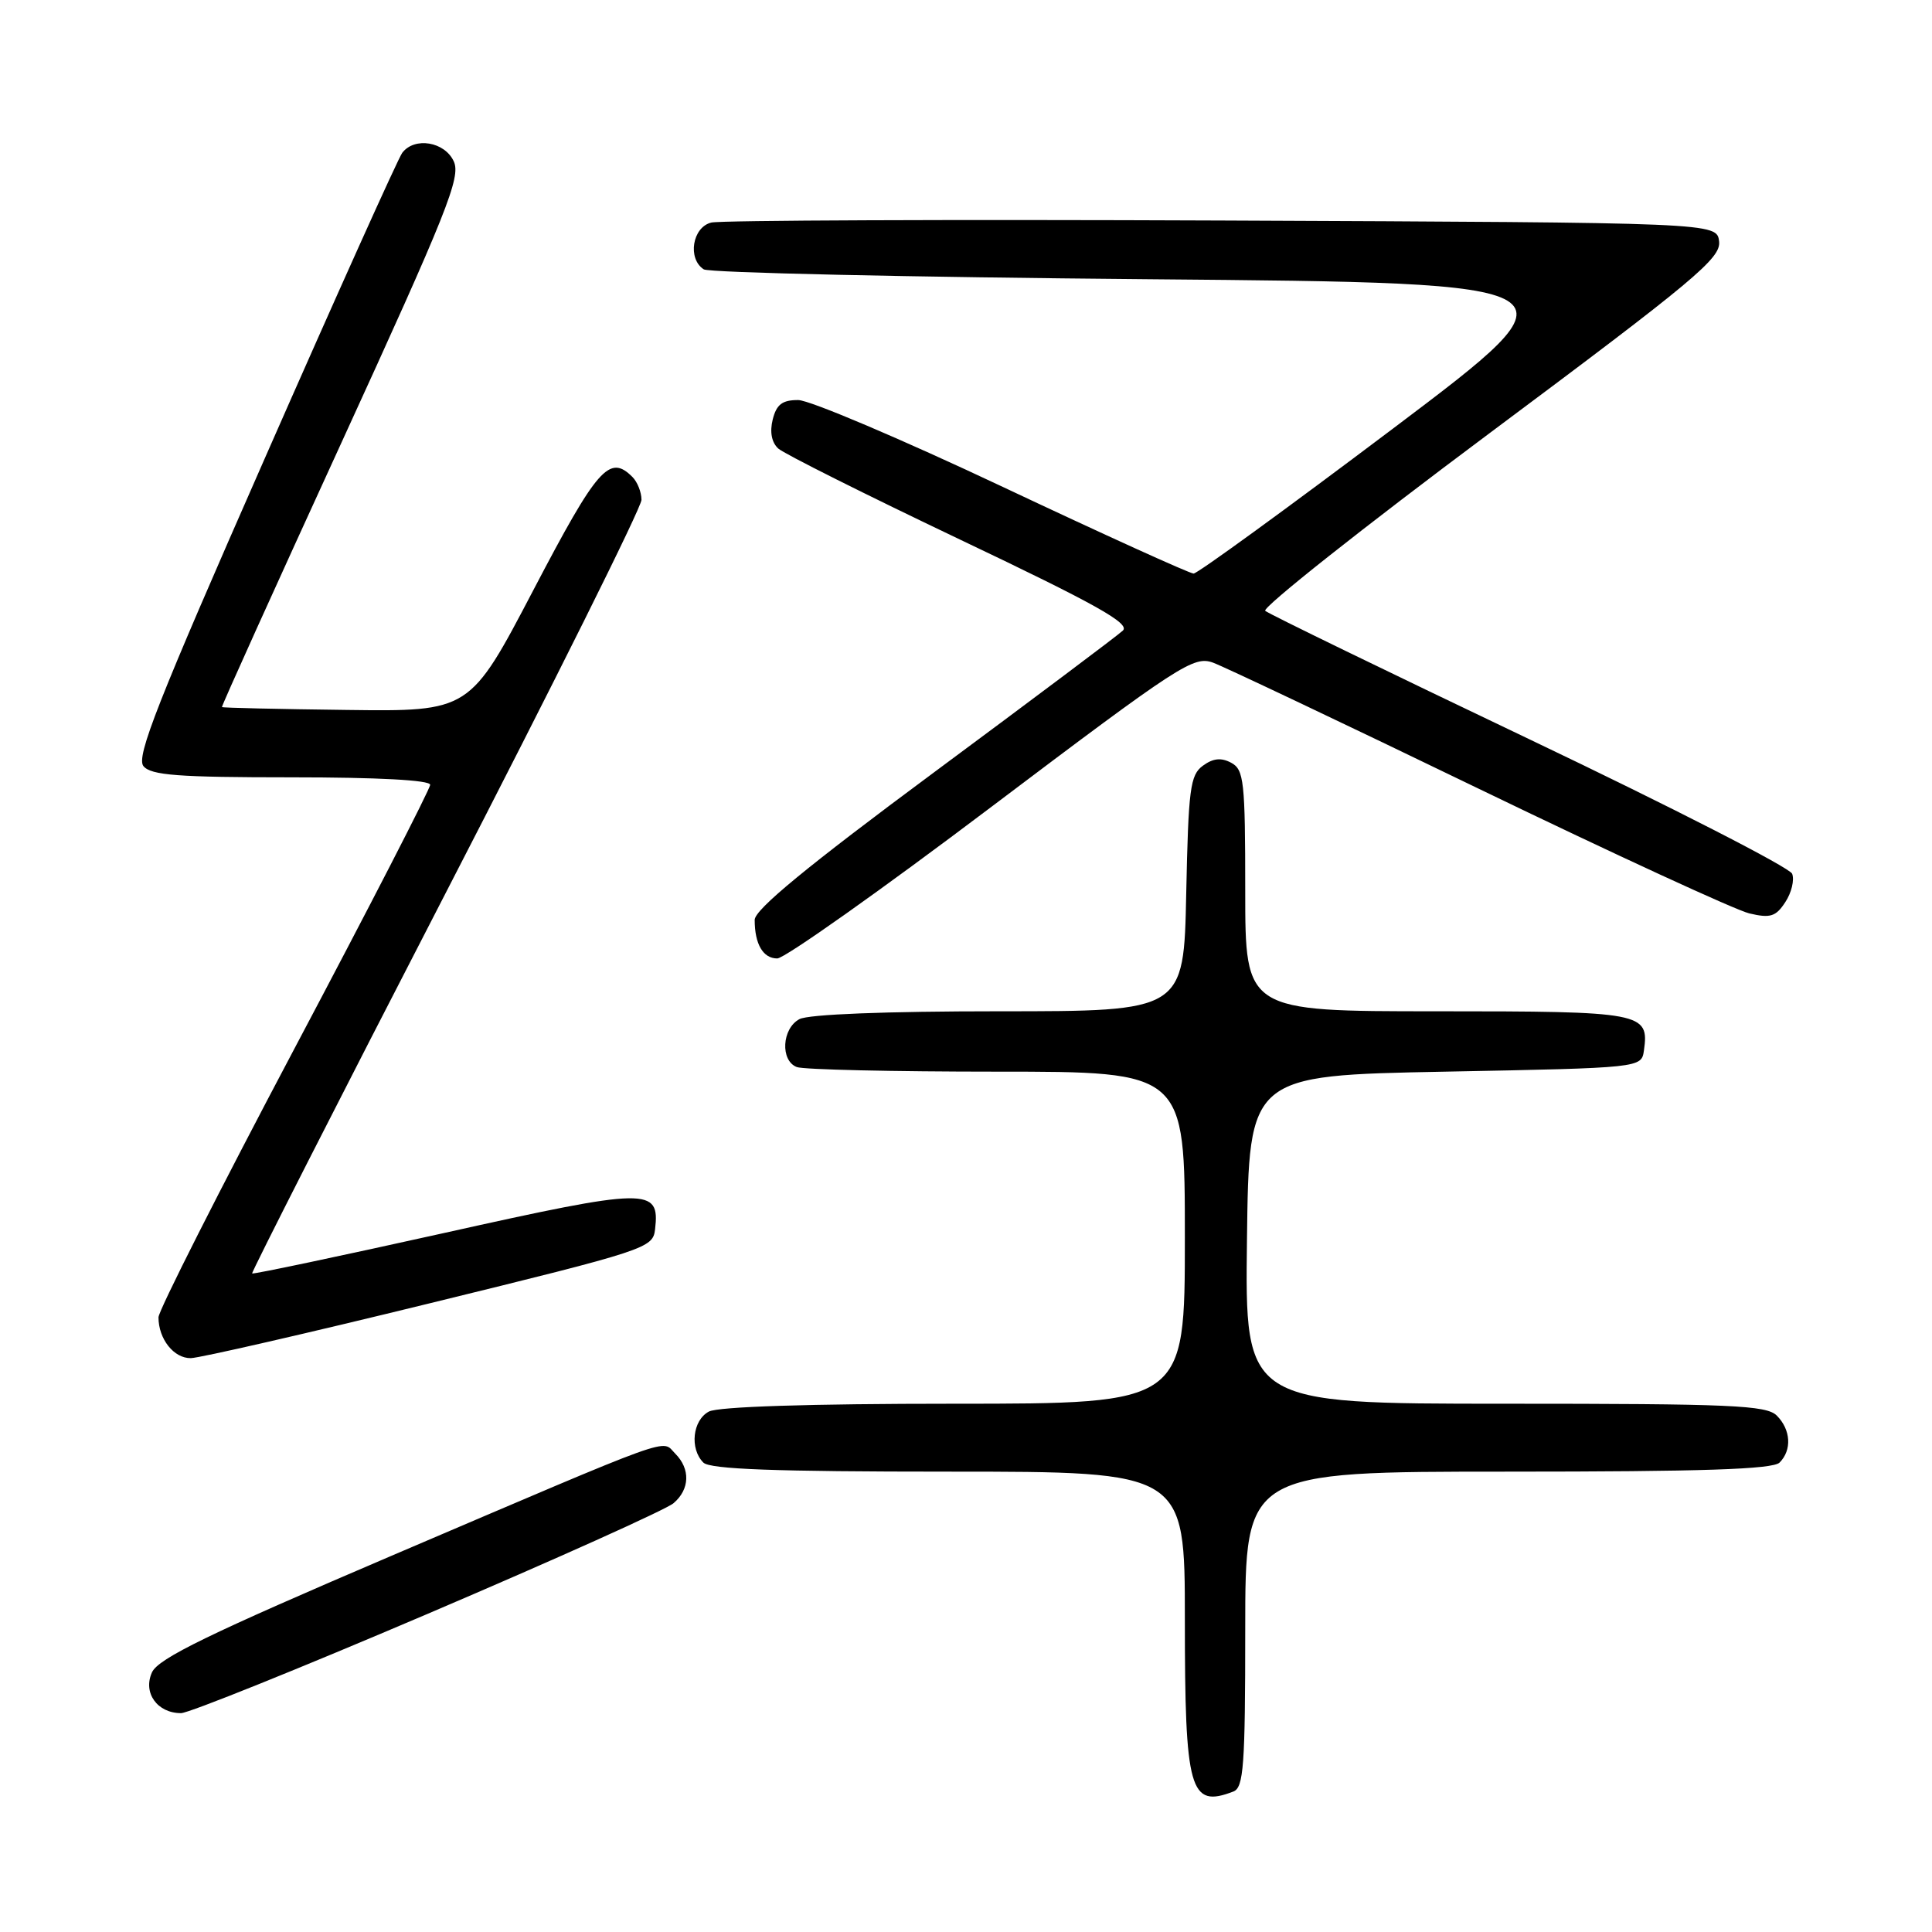 <?xml version="1.0" encoding="UTF-8" standalone="no"?>
<!DOCTYPE svg PUBLIC "-//W3C//DTD SVG 1.1//EN" "http://www.w3.org/Graphics/SVG/1.1/DTD/svg11.dtd" >
<svg xmlns="http://www.w3.org/2000/svg" xmlns:xlink="http://www.w3.org/1999/xlink" version="1.1" viewBox="0 0 256 256">
 <g >
 <path fill="currentColor"
d=" M 163.42 237.39 C 164.79 236.87 165.00 234.02 165.00 215.89 C 165.00 195.00 165.00 195.00 199.80 195.00 C 225.53 195.00 234.91 194.69 235.80 193.80 C 237.46 192.14 237.30 189.44 235.43 187.57 C 234.06 186.20 229.39 186.00 199.41 186.00 C 164.96 186.00 164.96 186.00 165.23 164.25 C 165.50 142.50 165.50 142.50 191.50 142.00 C 217.50 141.50 217.50 141.50 217.83 139.19 C 218.54 134.16 217.69 134.00 190.38 134.00 C 165.00 134.00 165.00 134.00 165.00 118.04 C 165.00 103.49 164.83 101.98 163.14 101.07 C 161.81 100.36 160.74 100.47 159.39 101.46 C 157.70 102.69 157.47 104.51 157.18 118.42 C 156.86 134.00 156.86 134.00 132.36 134.00 C 117.39 134.00 107.12 134.40 105.93 135.04 C 103.60 136.28 103.37 140.54 105.58 141.39 C 106.45 141.73 118.38 142.00 132.08 142.00 C 157.00 142.00 157.00 142.00 157.00 164.00 C 157.00 186.00 157.00 186.00 126.43 186.00 C 107.28 186.00 95.15 186.39 93.93 187.04 C 91.77 188.19 91.36 191.96 93.20 193.80 C 94.08 194.68 102.69 195.00 125.70 195.00 C 157.00 195.00 157.00 195.00 157.00 214.57 C 157.00 237.32 157.64 239.61 163.42 237.39 Z  M 56.67 213.84 C 73.63 206.60 88.29 200.01 89.25 199.18 C 91.41 197.34 91.50 194.64 89.47 192.61 C 87.58 190.72 90.28 189.75 51.85 206.16 C 27.69 216.49 20.98 219.75 20.14 221.59 C 18.91 224.30 20.83 227.00 23.99 227.00 C 25.01 227.00 39.71 221.08 56.67 213.84 Z  M 57.00 172.68 C 85.73 165.64 86.51 165.39 86.80 162.89 C 87.45 157.32 85.97 157.34 58.84 163.38 C 44.98 166.46 33.54 168.87 33.41 168.74 C 33.28 168.61 44.83 145.90 59.08 118.28 C 73.34 90.65 85.00 67.23 85.00 66.23 C 85.00 65.22 84.46 63.86 83.80 63.20 C 80.75 60.15 79.17 61.96 70.70 78.14 C 62.25 94.28 62.25 94.28 45.90 94.07 C 36.90 93.96 29.48 93.79 29.41 93.69 C 29.33 93.58 36.46 77.81 45.25 58.64 C 59.25 28.08 61.09 23.48 60.13 21.39 C 58.94 18.77 54.93 18.10 53.30 20.25 C 52.77 20.94 44.57 39.17 35.07 60.77 C 20.88 93.01 18.00 100.30 19.01 101.52 C 20.02 102.73 23.60 103.00 38.62 103.00 C 50.08 103.00 57.00 103.37 57.00 103.99 C 57.00 104.53 48.90 120.28 39.00 138.97 C 29.10 157.67 21.00 173.68 21.00 174.55 C 21.00 177.43 23.04 180.00 25.29 179.96 C 26.50 179.93 40.77 176.66 57.00 172.68 Z  M 131.38 106.90 C 156.39 88.02 158.17 86.87 160.75 87.81 C 162.26 88.37 178.12 95.89 196.00 104.54 C 213.88 113.18 229.98 120.60 231.79 121.03 C 234.58 121.69 235.31 121.46 236.56 119.54 C 237.38 118.30 237.79 116.61 237.47 115.78 C 237.15 114.96 221.51 106.95 202.70 97.98 C 183.89 89.01 168.12 81.35 167.65 80.94 C 167.19 80.54 180.59 69.92 197.44 57.35 C 224.60 37.09 228.04 34.22 227.79 32.00 C 227.50 29.50 227.50 29.50 162.00 29.22 C 125.97 29.07 95.49 29.19 94.25 29.49 C 91.74 30.10 91.07 34.28 93.25 35.69 C 93.94 36.14 120.52 36.73 152.33 37.00 C 210.16 37.50 210.16 37.50 184.63 56.75 C 170.58 67.34 158.67 76.00 158.16 76.00 C 157.65 76.00 146.26 70.83 132.86 64.51 C 119.46 58.19 107.27 53.01 105.77 53.01 C 103.66 53.00 102.89 53.59 102.39 55.58 C 101.98 57.23 102.24 58.62 103.12 59.43 C 103.88 60.12 114.75 65.56 127.28 71.53 C 145.23 80.07 149.79 82.62 148.78 83.56 C 148.08 84.22 136.81 92.67 123.75 102.35 C 106.94 114.81 100.00 120.52 100.00 121.89 C 100.00 125.10 101.11 127.00 102.99 127.00 C 103.96 127.00 116.74 117.96 131.38 106.90 Z "/>
</g>
</svg>